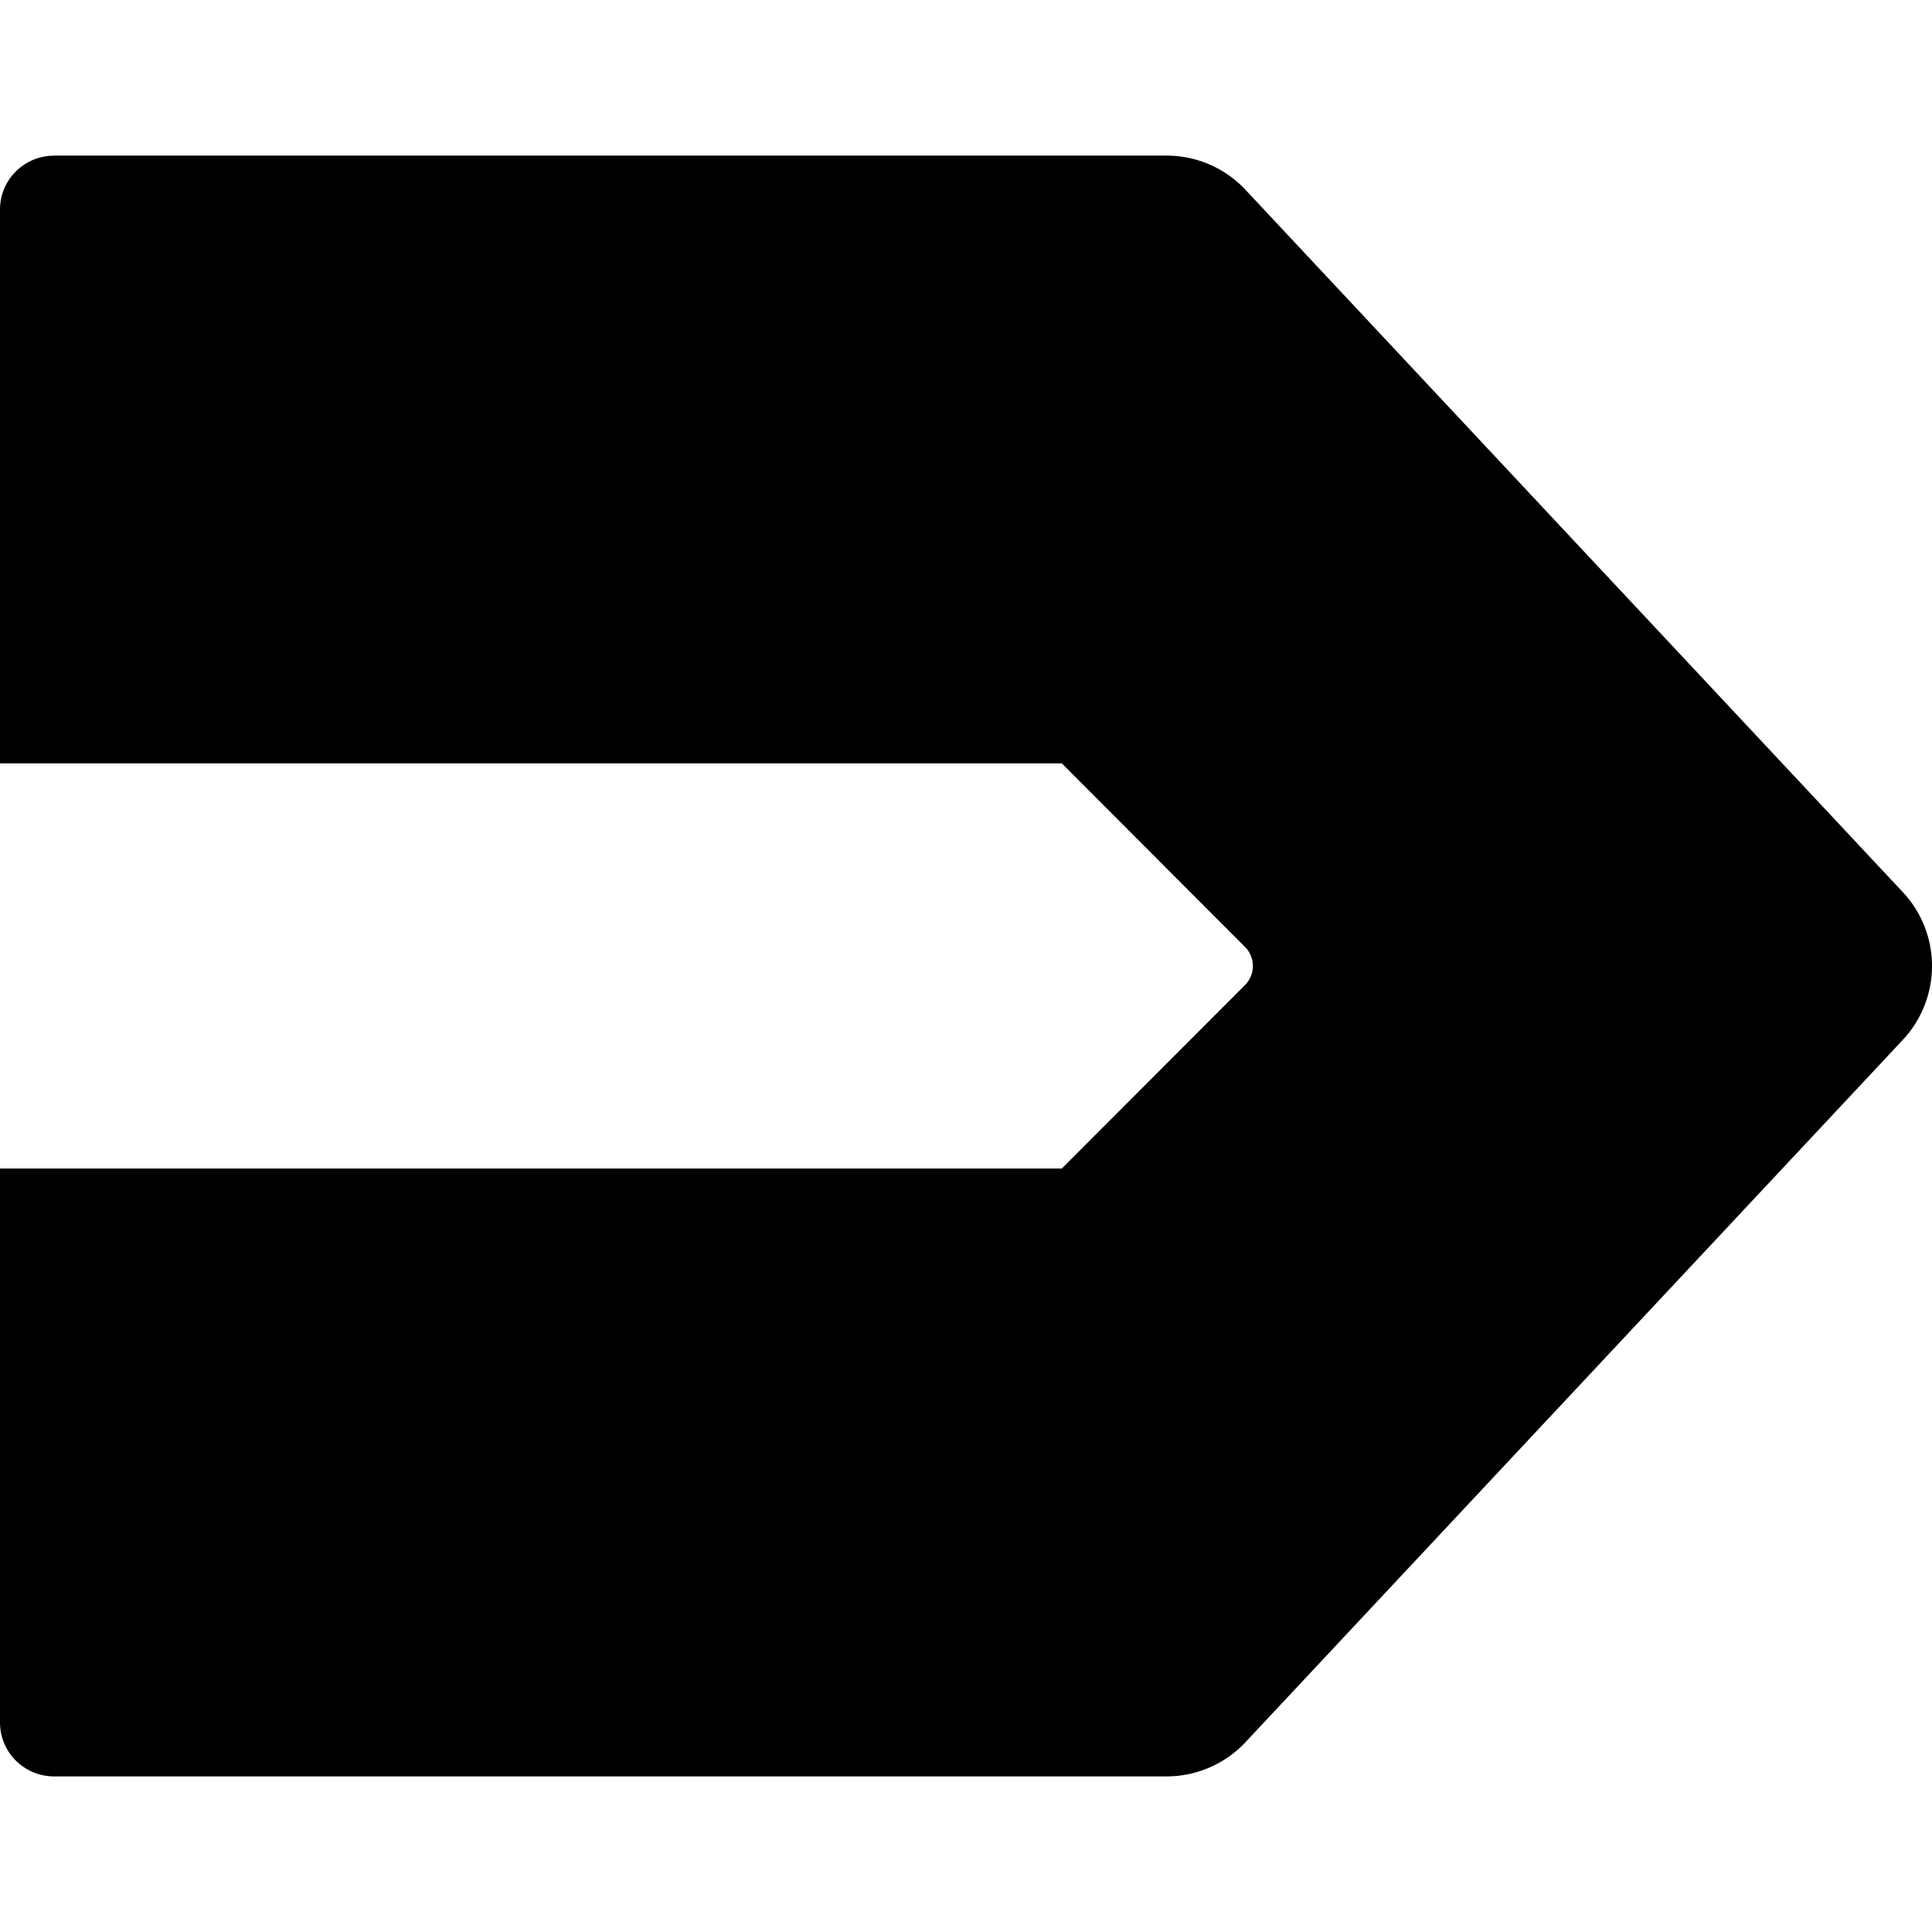<svg viewBox="0 0 24 24" xmlns="http://www.w3.org/2000/svg"><path d="M.671 1.933h13.821c.372 0 .727.154.98.425l8.166 8.725a1.342 1.342 0 0 1 0 1.834l-8.166 8.725a1.342 1.342 0 0 1-.98.425H.672c-.372 0-.672-.3-.672-.671v-6.88h13.19l2.276-2.279a.336.336 0 0 0 0-.474l-2.276-2.28H0V2.604c0-.37.3-.67.671-.67Z"/></svg>